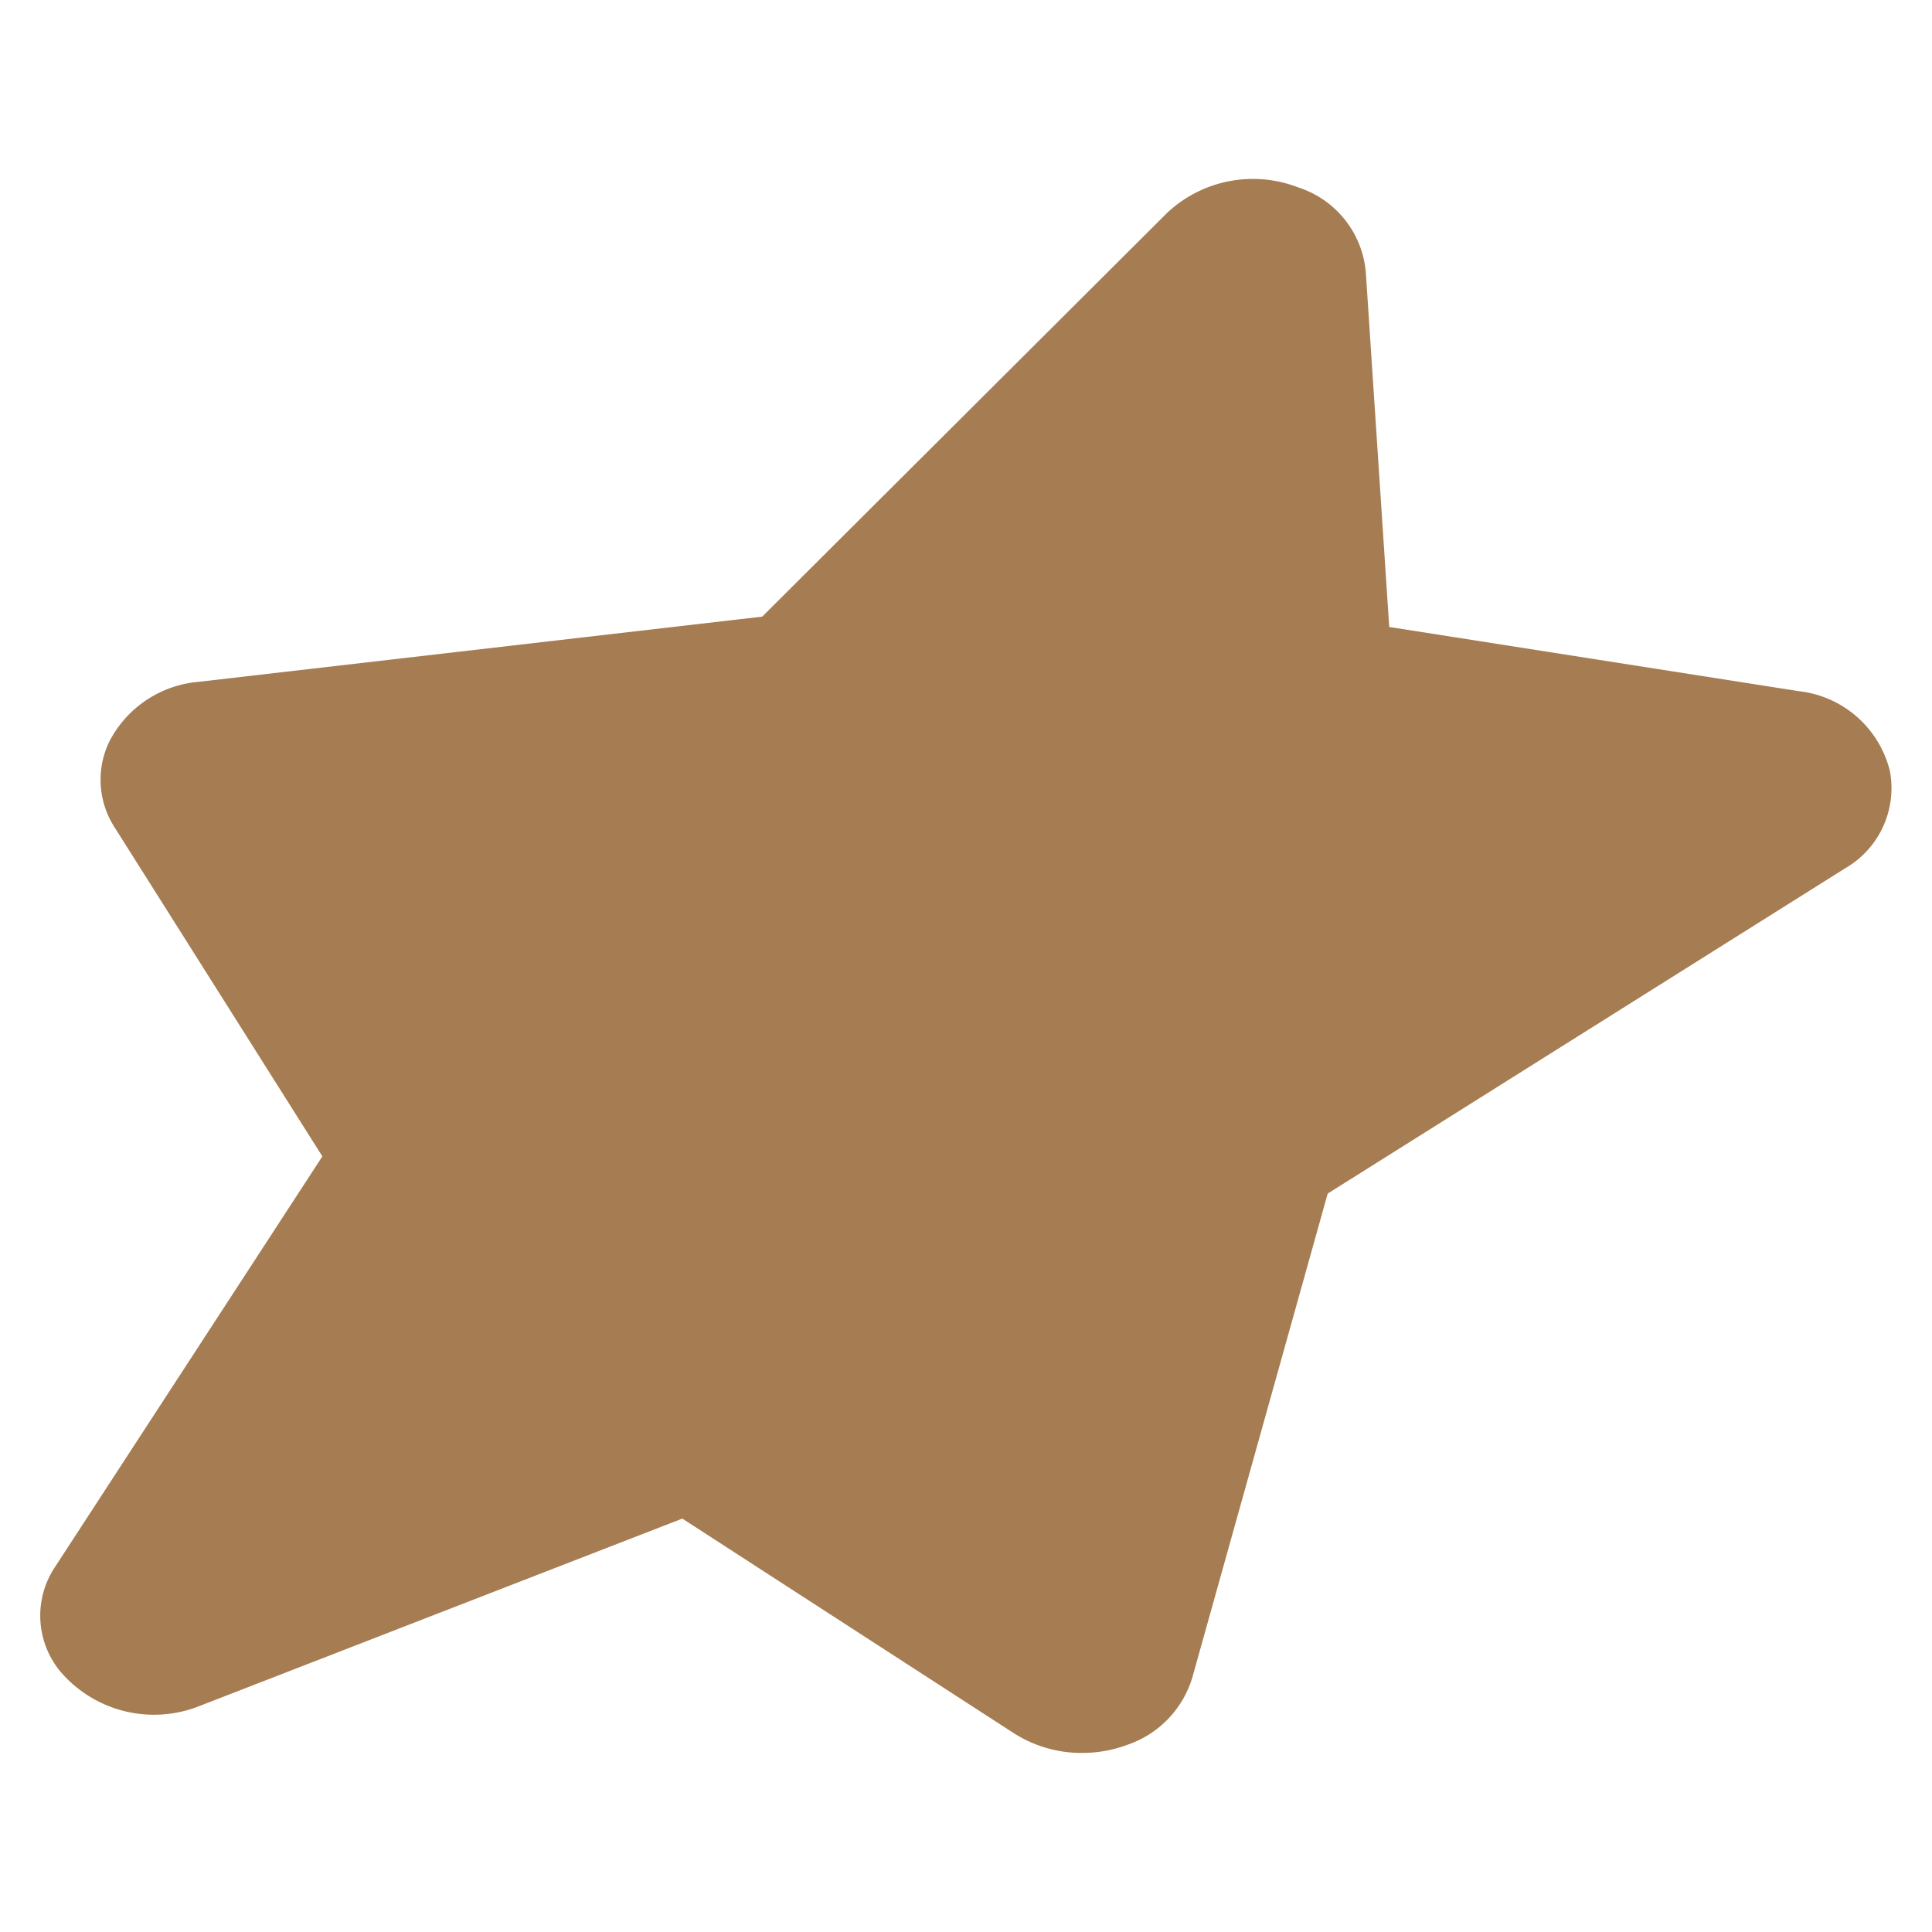 <svg xmlns="http://www.w3.org/2000/svg" height="48" width="48" viewBox="0 0 48 48"><path d="M44.686,17.171,34.515,15.577l-.582-8.815a2.434,2.434,0,0,0-1.677-2.105A3.113,3.113,0,0,0,29,5.286L18.937,15.32,4.943,16.939a2.757,2.757,0,0,0-2.225,1.482,2.176,2.176,0,0,0,.133,2.14L8.009,28.73,1.376,38.917a2.177,2.177,0,0,0,.141,2.632,3.059,3.059,0,0,0,3.464.827l11.971-4.647L25.2,43.068a3.121,3.121,0,0,0,1.686.483,3.209,3.209,0,0,0,1.135-.206,2.538,2.538,0,0,0,1.6-1.661l3.365-12.03,12.849-8.077a2.3,2.3,0,0,0,1.118-2.425A2.632,2.632,0,0,0,44.686,17.171Z" fill="#a67c52"></path></svg>